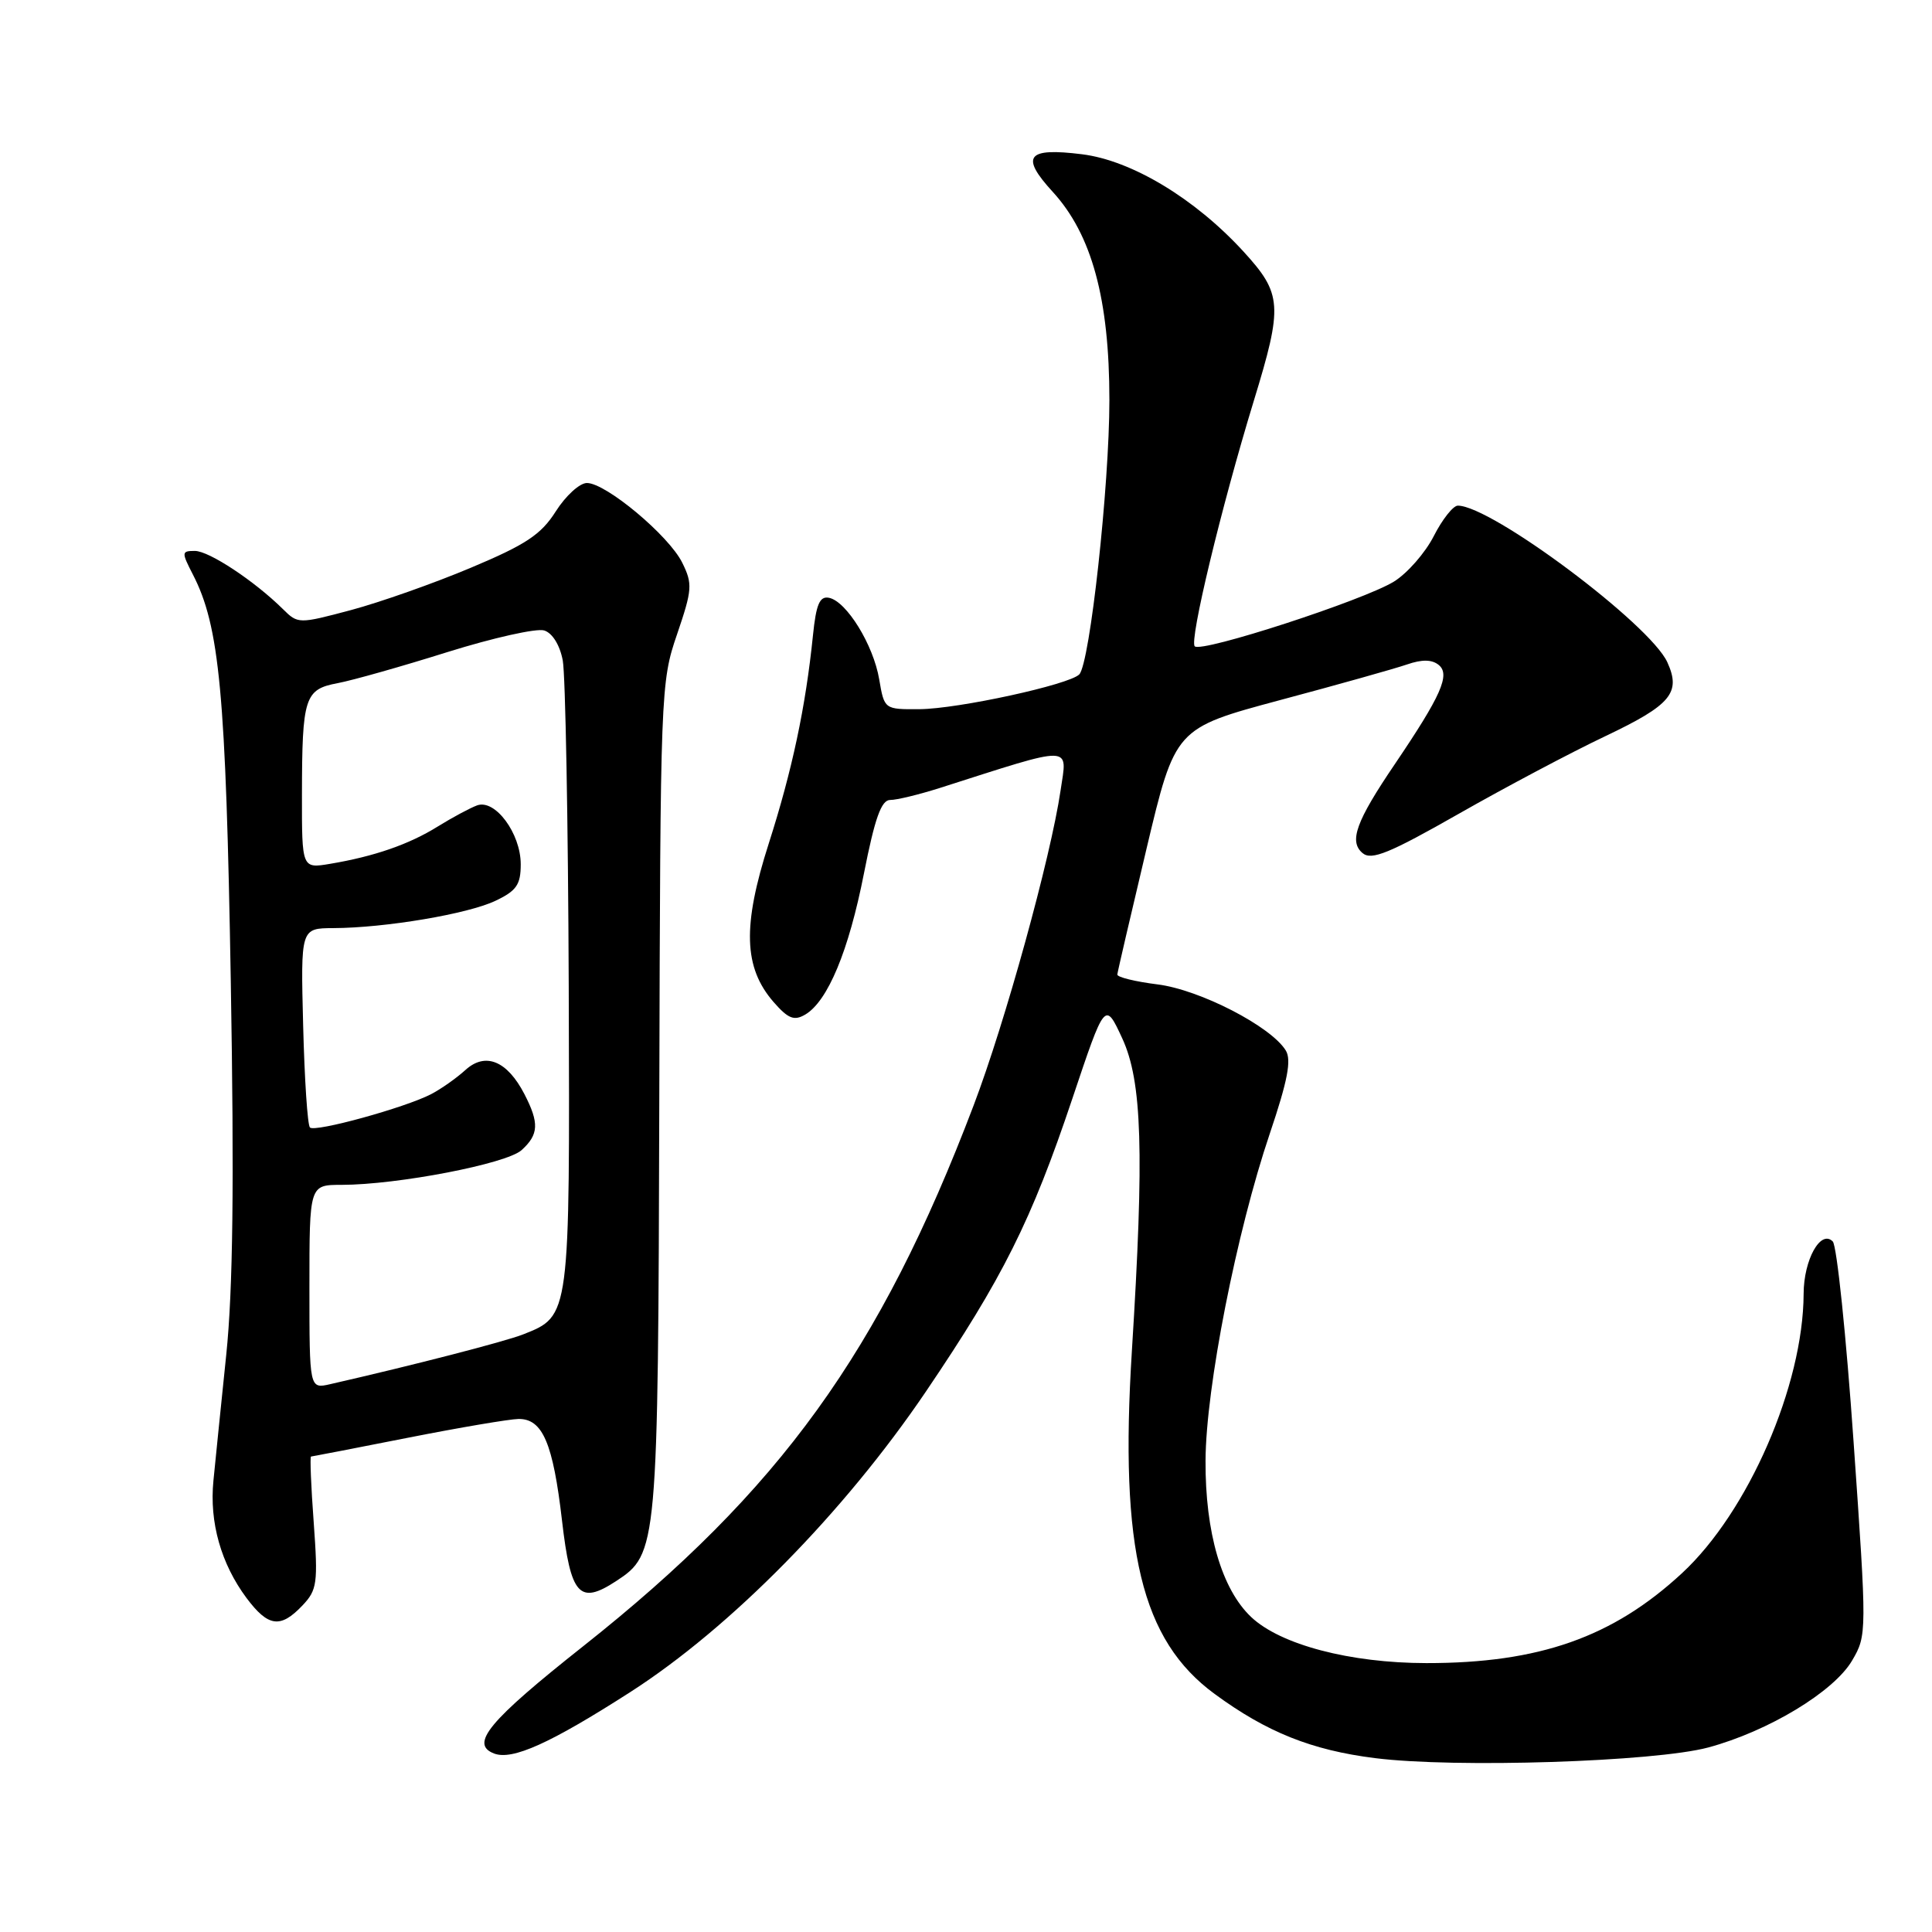 <?xml version="1.0" encoding="UTF-8" standalone="no"?>
<!DOCTYPE svg PUBLIC "-//W3C//DTD SVG 1.1//EN" "http://www.w3.org/Graphics/SVG/1.1/DTD/svg11.dtd" >
<svg xmlns="http://www.w3.org/2000/svg" xmlns:xlink="http://www.w3.org/1999/xlink" version="1.1" viewBox="0 0 256 256">
 <g >
 <path fill="currentColor"
d=" M 226.35 231.55 C 234.32 229.40 243.01 224.15 245.42 220.02 C 247.38 216.67 247.38 216.37 245.61 191.07 C 244.63 177.00 243.39 165.05 242.85 164.50 C 241.25 162.88 239.00 166.92 238.99 171.44 C 238.94 183.58 231.65 200.33 222.88 208.45 C 213.70 216.95 203.94 220.38 189.00 220.37 C 178.88 220.36 169.66 217.93 165.78 214.26 C 161.88 210.56 159.69 203.07 159.74 193.54 C 159.78 183.90 163.84 163.26 168.26 150.19 C 170.62 143.20 171.15 140.45 170.37 139.19 C 168.41 136.00 158.98 131.14 153.39 130.44 C 150.43 130.07 148.02 129.48 148.05 129.13 C 148.08 128.79 149.82 121.30 151.91 112.50 C 155.71 96.50 155.71 96.50 169.60 92.77 C 177.25 90.73 184.82 88.60 186.42 88.05 C 188.44 87.35 189.75 87.38 190.65 88.12 C 192.19 89.40 190.95 92.19 184.85 101.21 C 179.66 108.86 178.71 111.51 180.56 113.05 C 181.74 114.03 184.13 113.05 193.26 107.85 C 199.44 104.33 208.21 99.68 212.75 97.53 C 221.43 93.40 222.77 91.79 220.93 87.75 C 218.63 82.70 197.62 67.00 193.17 67.00 C 192.55 67.00 191.11 68.82 189.98 71.04 C 188.85 73.26 186.47 75.97 184.71 77.06 C 180.67 79.55 159.20 86.53 158.31 85.64 C 157.57 84.90 161.81 67.26 166.13 53.13 C 170.01 40.46 169.90 38.94 164.75 33.31 C 158.33 26.31 149.96 21.26 143.37 20.44 C 136.06 19.53 135.16 20.69 139.50 25.43 C 144.67 31.08 147.00 39.63 147.00 53.01 C 147.00 64.36 144.42 87.89 143.01 89.36 C 141.70 90.72 126.96 93.93 121.84 93.97 C 117.18 94.00 117.18 94.00 116.50 90.02 C 115.73 85.44 112.16 79.66 109.84 79.21 C 108.61 78.97 108.14 80.07 107.72 84.20 C 106.75 93.71 104.97 102.06 101.87 111.75 C 98.36 122.69 98.53 128.20 102.50 132.77 C 104.43 134.98 105.22 135.30 106.69 134.44 C 109.68 132.68 112.46 126.01 114.48 115.72 C 115.92 108.41 116.78 106.00 117.95 106.00 C 118.80 106.01 121.75 105.29 124.50 104.42 C 142.50 98.67 141.43 98.65 140.53 104.75 C 139.21 113.67 133.19 135.49 129.00 146.50 C 116.59 179.16 103.38 197.46 77.28 218.13 C 64.75 228.05 62.22 231.10 65.47 232.35 C 67.89 233.28 72.93 231.00 83.50 224.22 C 96.83 215.66 111.84 200.40 122.68 184.40 C 132.87 169.35 136.68 161.72 142.09 145.58 C 146.42 132.66 146.42 132.66 148.70 137.58 C 151.34 143.29 151.63 152.64 149.98 179.00 C 148.33 205.32 151.23 217.33 160.95 224.46 C 167.84 229.52 173.80 231.91 182.19 232.96 C 192.79 234.30 219.27 233.45 226.35 231.55 Z  M 40.06 212.75 C 42.03 210.68 42.15 209.80 41.57 201.75 C 41.21 196.94 41.06 193.00 41.21 193.00 C 41.37 192.99 47.12 191.88 54.00 190.52 C 60.88 189.16 67.50 188.04 68.71 188.02 C 71.90 187.99 73.28 191.22 74.47 201.49 C 75.62 211.41 76.77 212.69 81.63 209.51 C 87.15 205.89 87.20 205.32 87.36 145.53 C 87.50 91.60 87.54 90.37 89.71 84.06 C 91.73 78.13 91.79 77.37 90.40 74.56 C 88.64 70.98 80.29 64.00 77.77 64.00 C 76.81 64.00 74.96 65.69 73.65 67.75 C 71.70 70.83 69.70 72.16 62.39 75.23 C 57.50 77.29 50.35 79.81 46.50 80.84 C 39.58 82.68 39.48 82.68 37.50 80.72 C 33.73 76.99 27.70 73.00 25.82 73.00 C 24.05 73.00 24.04 73.17 25.54 76.09 C 29.10 82.97 29.93 91.79 30.58 130.00 C 31.04 156.84 30.87 170.91 29.98 179.50 C 29.30 186.10 28.53 193.62 28.28 196.20 C 27.73 201.72 29.29 207.21 32.67 211.75 C 35.54 215.58 37.16 215.80 40.06 212.75 Z  M 41.00 170.52 C 41.00 157.00 41.00 157.00 45.25 157.00 C 52.69 156.99 67.11 154.21 69.11 152.40 C 71.39 150.33 71.47 148.82 69.49 144.98 C 67.20 140.55 64.31 139.37 61.66 141.79 C 60.47 142.87 58.42 144.31 57.11 144.99 C 53.62 146.79 41.73 150.06 41.07 149.40 C 40.75 149.09 40.35 143.03 40.17 135.92 C 39.84 123.00 39.84 123.00 44.17 122.98 C 51.05 122.95 61.96 121.11 65.63 119.37 C 68.44 118.04 69.00 117.23 69.00 114.52 C 69.00 110.43 65.60 105.84 63.21 106.72 C 62.27 107.07 59.92 108.33 58.00 109.52 C 54.19 111.89 49.59 113.48 43.75 114.46 C 40.00 115.09 40.00 115.09 40.01 105.30 C 40.03 92.38 40.36 91.34 44.75 90.52 C 46.71 90.15 53.26 88.30 59.30 86.40 C 65.35 84.51 71.11 83.22 72.11 83.54 C 73.20 83.88 74.19 85.49 74.57 87.52 C 74.92 89.40 75.28 108.85 75.36 130.75 C 75.51 174.59 75.55 174.35 69.33 176.81 C 66.96 177.75 54.76 180.90 43.75 183.41 C 41.00 184.04 41.00 184.04 41.00 170.52 Z "/>
</g>
</svg>
